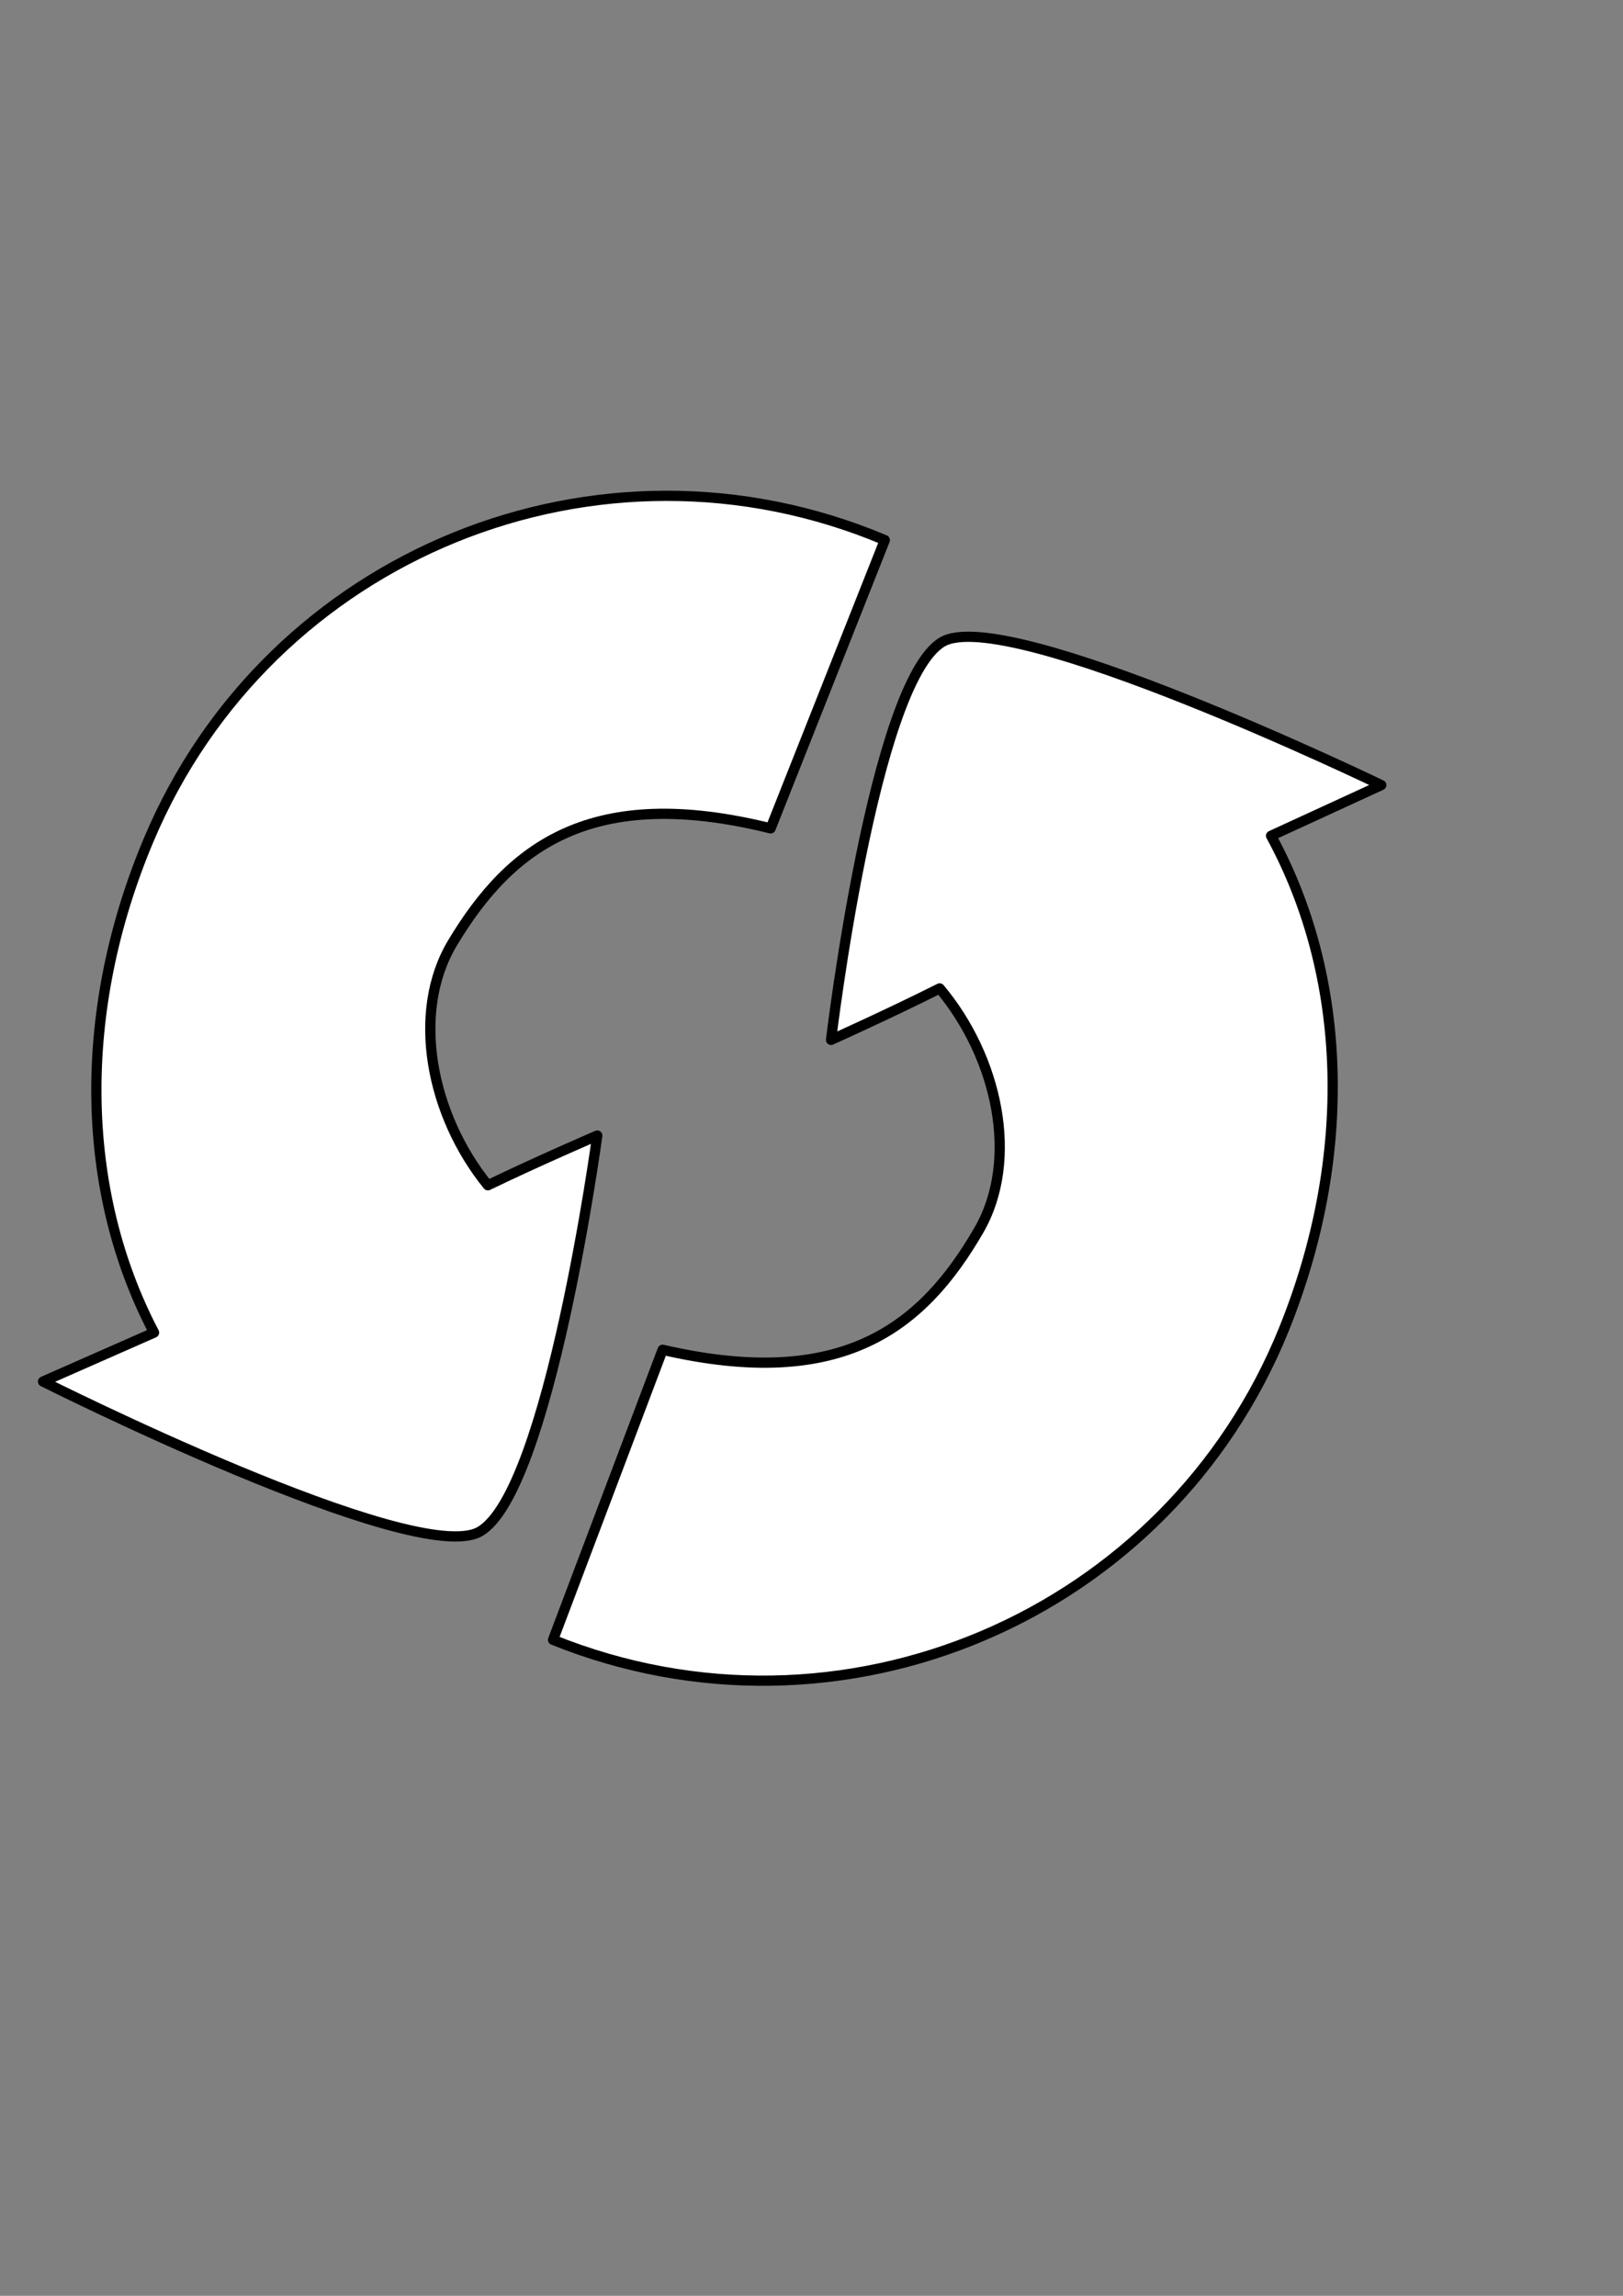 <?xml version="1.0" encoding="UTF-8" standalone="no"?>
<!-- Created with Inkscape (http://www.inkscape.org/) -->

<svg
   xmlns:dc="http://purl.org/dc/elements/1.1/"
   xmlns:cc="http://creativecommons.org/ns#"
   xmlns:rdf="http://www.w3.org/1999/02/22-rdf-syntax-ns#"
   xmlns:svg="http://www.w3.org/2000/svg"
   xmlns="http://www.w3.org/2000/svg"
   xmlns:sodipodi="http://sodipodi.sourceforge.net/DTD/sodipodi-0.dtd"
   xmlns:inkscape="http://www.inkscape.org/namespaces/inkscape"
   width="210mm"
   height="297mm"
   viewBox="0 0 210 297"
   version="1.1"
   id="svg3710"
   inkscape:version="0.48.4 r9939"
   sodipodi:docname="C:\Users\Adam\Desktop\spin.svg">
  <rect x="0" y="0" width="210" height="297" fill="#808080" stroke="none"/>
  <defs
     id="defs3704" />
  <sodipodi:namedview
     id="base"
     pagecolor="#ffffff"
     bordercolor="#666666"
     borderopacity="1.0"
     inkscape:pageopacity="0.0"
     inkscape:pageshadow="2"
     inkscape:zoom="0.49497475"
     inkscape:cx="356.04527"
     inkscape:cy="587.24123"
     inkscape:document-units="mm"
     inkscape:current-layer="layer1"
     showgrid="false"
     inkscape:window-width="1600"
     inkscape:window-height="838"
     inkscape:window-x="-8"
     inkscape:window-y="-8"
     inkscape:window-maximized="1" />
  <g
     inkscape:label="Layer 1"
     inkscape:groupmode="layer"
     id="layer1">
    <path
       inkscape:export-filename="C:\Users\Adam\Desktop\path2997.png"
       inkscape:export-ydpi="170.81"
       inkscape:export-xdpi="170.81"
       sodipodi:nodetypes="caccsccscc"
       inkscape:connector-curvature="0"
       d="m 99.711,107.162 c -23.131,-5.729 -33.653,2.307 -41.154,14.809 -5.436,9.06 -2.772,22.317 4.567,31.365 6.341,-3.068 14.158,-6.436 14.158,-6.436 0,0 -6.232,46.066 -15.193,51.231 -8.337,4.805 -56.519,-19.409 -56.519,-19.409 l 14.364,-6.328 C 10.265,153.948 9.934,130.718 19.255,108.613 34.854,71.618 77.49,54.272 114.486,69.872 z"
       style="fill:#ffffff;fill-opacity:1;fill-rule:evenodd;stroke:#000000;stroke-width:1.323;stroke-linecap:round;stroke-linejoin:round;stroke-miterlimit:4;stroke-opacity:1;stroke-dasharray:none;stroke-dashoffset:0"
       id="path2999" />
    <path
       id="path3001"
       style="fill:#ffffff;fill-opacity:1;fill-rule:evenodd;stroke:#000000;stroke-width:1.323;stroke-linecap:round;stroke-linejoin:round;stroke-miterlimit:4;stroke-opacity:1;stroke-dasharray:none;stroke-dashoffset:0"
       d="m 85.736,174.616 c 23.22,5.36 33.612,-2.843 40.913,-15.463 5.29,-9.145 2.416,-22.358 -5.066,-31.288 -6.292,3.169 -14.054,6.661 -14.054,6.661 0,0 5.497,-46.16 14.374,-51.467 8.259,-4.937 56.821,18.506 56.821,18.506 l -14.261,6.557 c 9.961,18.289 10.663,41.51 1.696,63.761 -15.007,37.239 -57.361,55.262 -94.601,40.255 z"
       inkscape:connector-curvature="0"
       sodipodi:nodetypes="caccsccscc"
       inkscape:export-xdpi="170.81"
       inkscape:export-ydpi="170.81"
       inkscape:export-filename="C:\Users\Adam\Desktop\path2997.png" />
  </g>
</svg>

